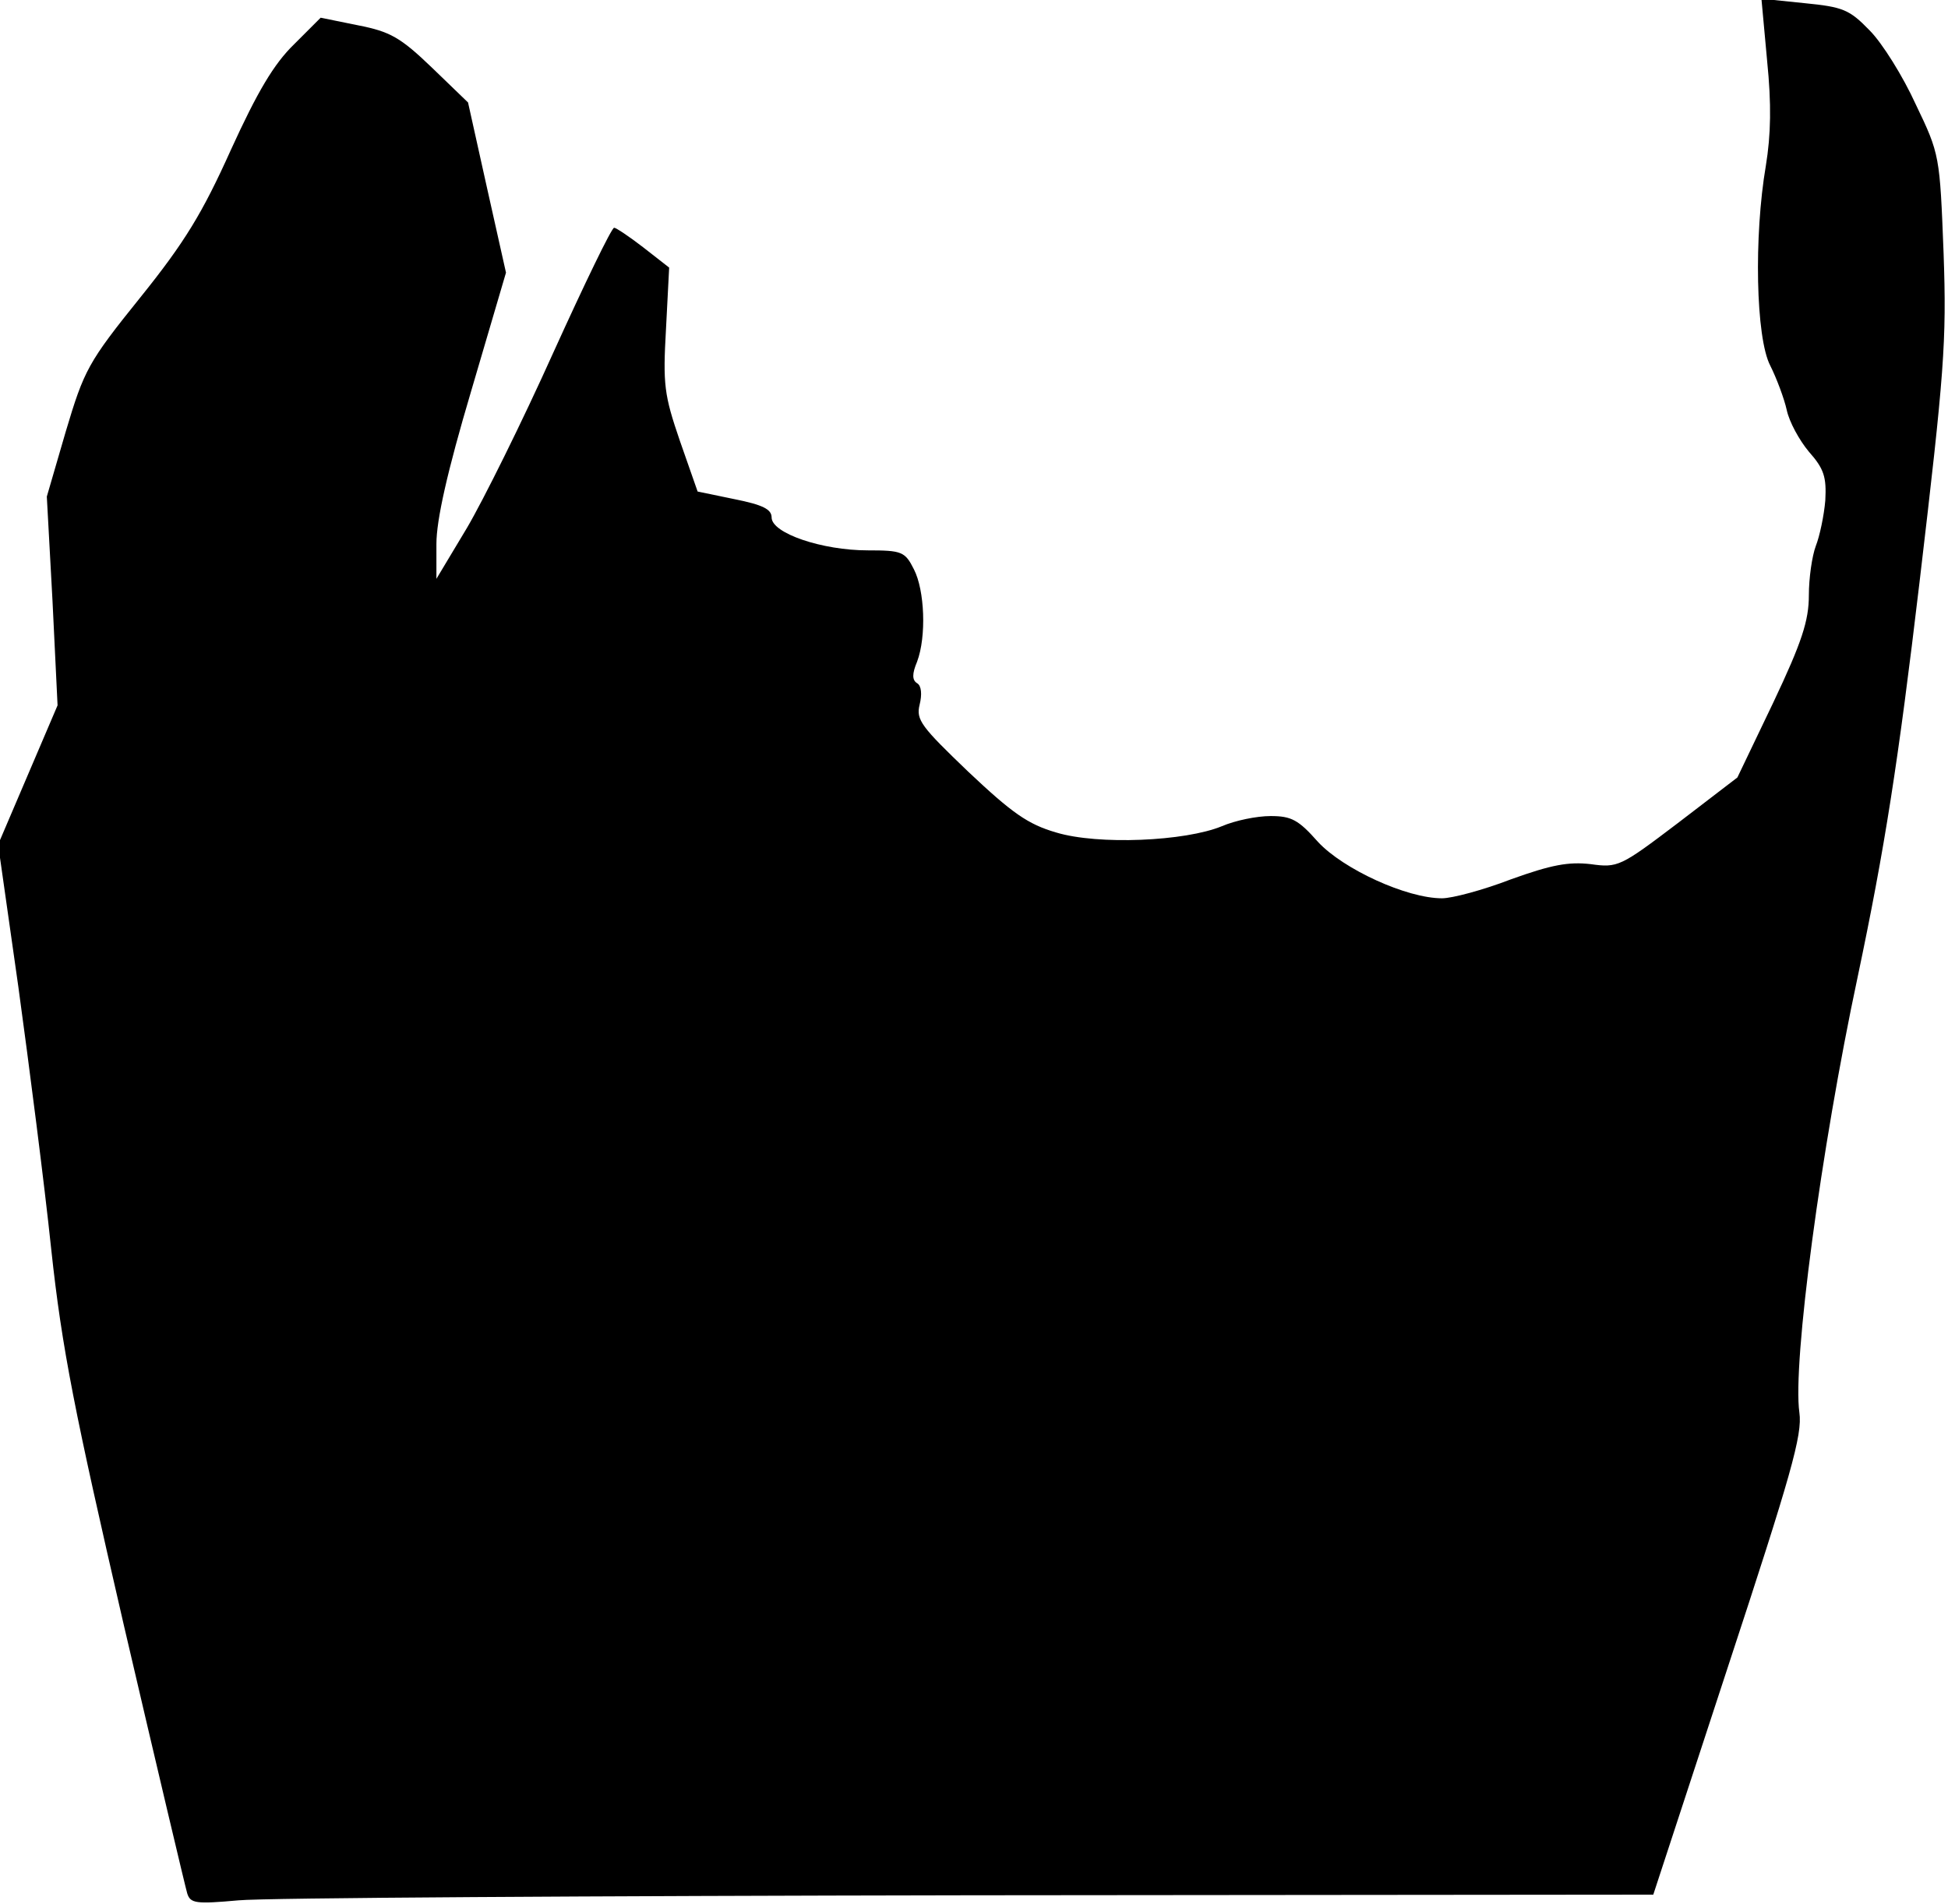 <?xml version="1.0" standalone="no"?>
<!DOCTYPE svg PUBLIC "-//W3C//DTD SVG 20010904//EN"
 "http://www.w3.org/TR/2001/REC-SVG-20010904/DTD/svg10.dtd">
<svg version="1.0" xmlns="http://www.w3.org/2000/svg"
 width="308pt" height="301pt" viewBox="0 0 308 301"
 preserveAspectRatio="xMidYMid meet">
<g transform="translate(0,301) scale(0.1,-0.1)"
fill="#000000" stroke="none">
<path fill="#000000" stroke="none" d="M2794 2914 c7 -69 6 -117 -2 -166 -19
-111 -16 -272 7 -316 10 -20 22 -52 26 -70 4 -19 20 -48 35 -66 24 -27 28 -40
26 -77 -2 -24 -9 -57 -15 -72 -6 -16 -11 -51 -11 -78 0 -40 -11 -74 -56 -169
l-57 -119 -94 -72 c-91 -69 -95 -71 -138 -65 -35 4 -62 -1 -126 -24 -44 -17
-93 -30 -109 -30 -56 0 -156 46 -196 89 -31 35 -42 41 -75 41 -22 0 -56 -7
-77 -16 -58 -24 -196 -30 -262 -10 -45 13 -70 31 -139 96 -74 71 -83 82 -77
106 4 16 3 30 -4 34 -8 5 -8 15 0 34 15 40 12 113 -5 146 -14 28 -19 30 -73
30 -72 0 -152 27 -152 52 0 13 -14 20 -59 29 l-58 12 -28 80 c-25 73 -27 89
-22 177 l5 97 -41 32 c-22 17 -43 31 -46 31 -4 0 -47 -89 -96 -197 -49 -109
-111 -234 -137 -278 l-48 -80 0 55 c0 38 17 114 55 242 l55 187 -30 134 -30
135 -57 55 c-50 48 -66 57 -117 67 l-59 12 -42 -42 c-32 -31 -58 -75 -100
-167 -45 -100 -73 -146 -143 -233 -83 -103 -89 -115 -118 -212 l-30 -103 9
-165 8 -165 -47 -110 -47 -110 32 -225 c17 -124 41 -310 52 -415 17 -158 37
-257 115 -595 52 -223 97 -413 100 -423 5 -16 14 -17 81 -11 41 4 562 7 1156
8 l1081 1 118 360 c100 304 118 367 113 402 -11 78 34 416 92 688 43 204 64
338 98 625 39 331 43 379 38 520 -6 154 -6 156 -44 235 -20 44 -53 97 -73 117
-32 33 -42 37 -103 43 l-68 7 9 -98z"/>
</g>
</svg>
